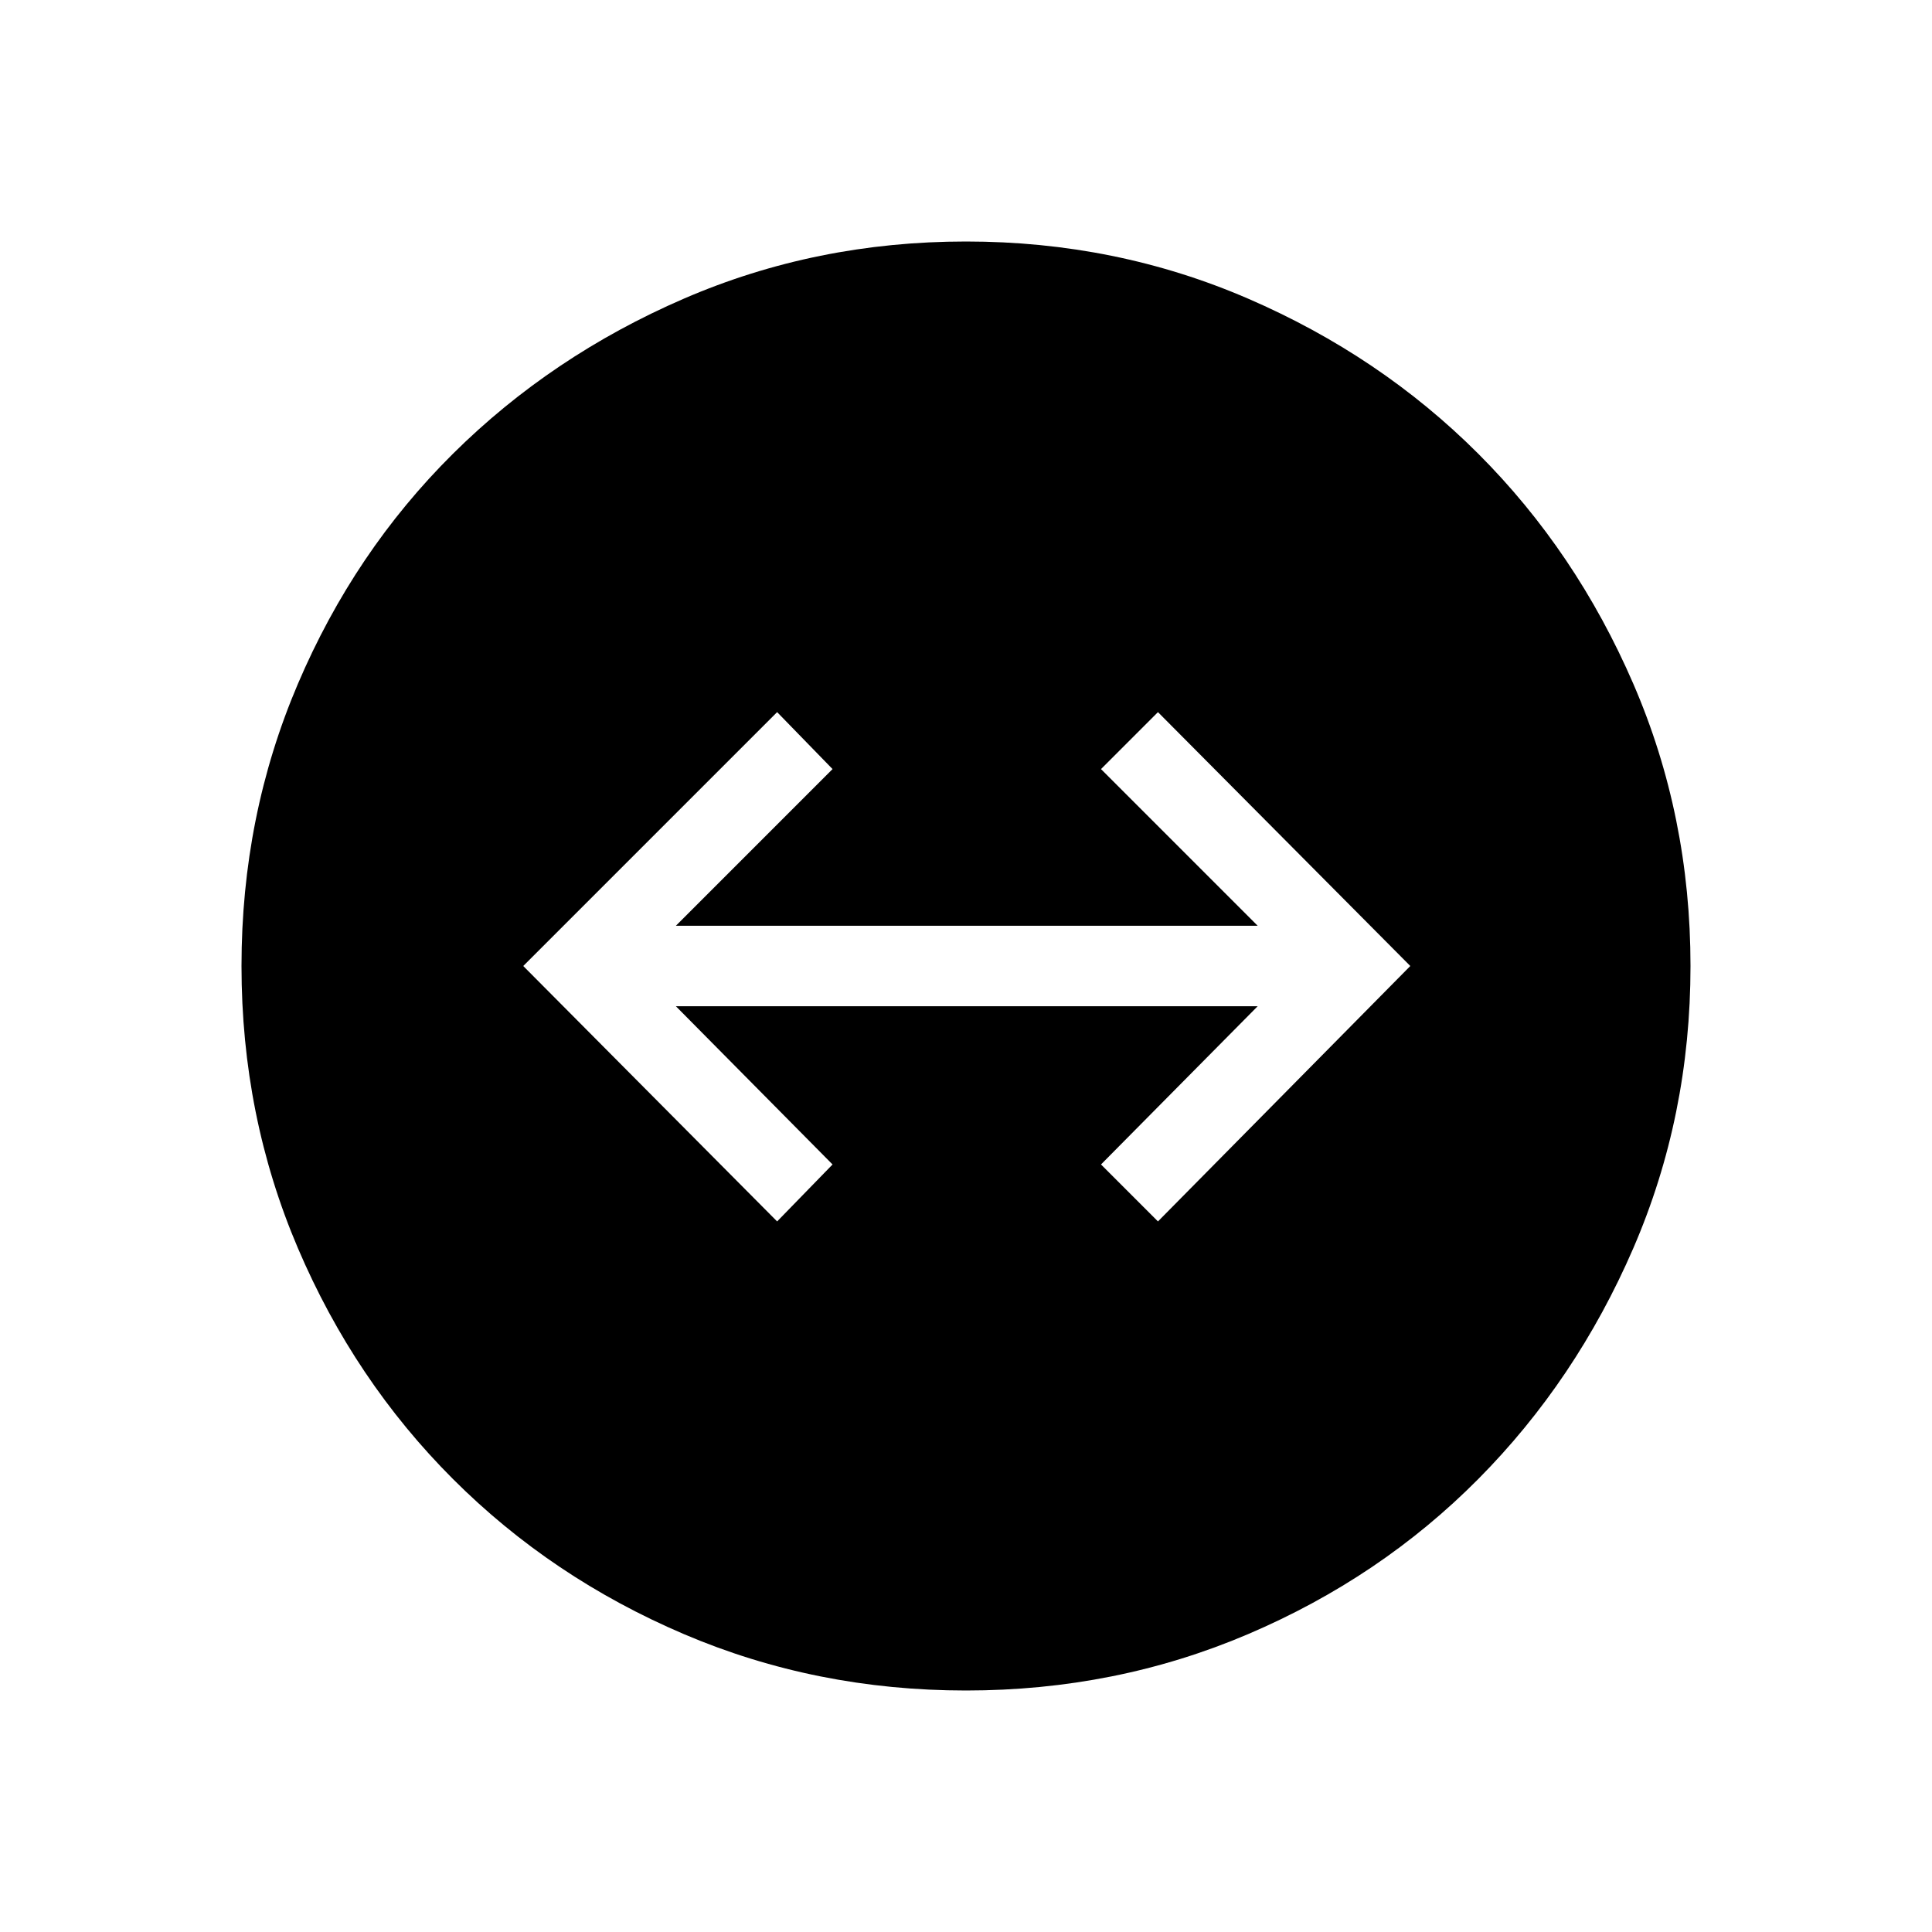 <svg xmlns="http://www.w3.org/2000/svg" height="24" viewBox="0 -960 960 960" width="24"><path d="M480-120q-74.54 0-140.23-28.04-65.69-28.04-114.69-77.04-49-49-77.04-114.69Q120-405.46 120-480q0-74.54 28.04-140.23 28.04-65.69 77.04-114.31 49-48.61 114.69-77.04Q405.46-840 480-840q74.54 0 140.23 28.42 65.69 28.43 114.31 77.04 48.61 48.62 77.04 114.31Q840-554.54 840-480q0 74.54-28.42 140.23-28.43 65.69-77.04 114.69-48.62 49-114.31 77.04Q554.54-120 480-120Zm-93.85-233.08 27.54-28.3L335.85-460h289.07l-77.84 78.62 28.3 28.3L700.77-480 575.38-606.15l-28.3 28.3L624.92-500H335.85l77.84-77.85-27.54-28.3L260-480l126.15 126.92Z"/></svg>